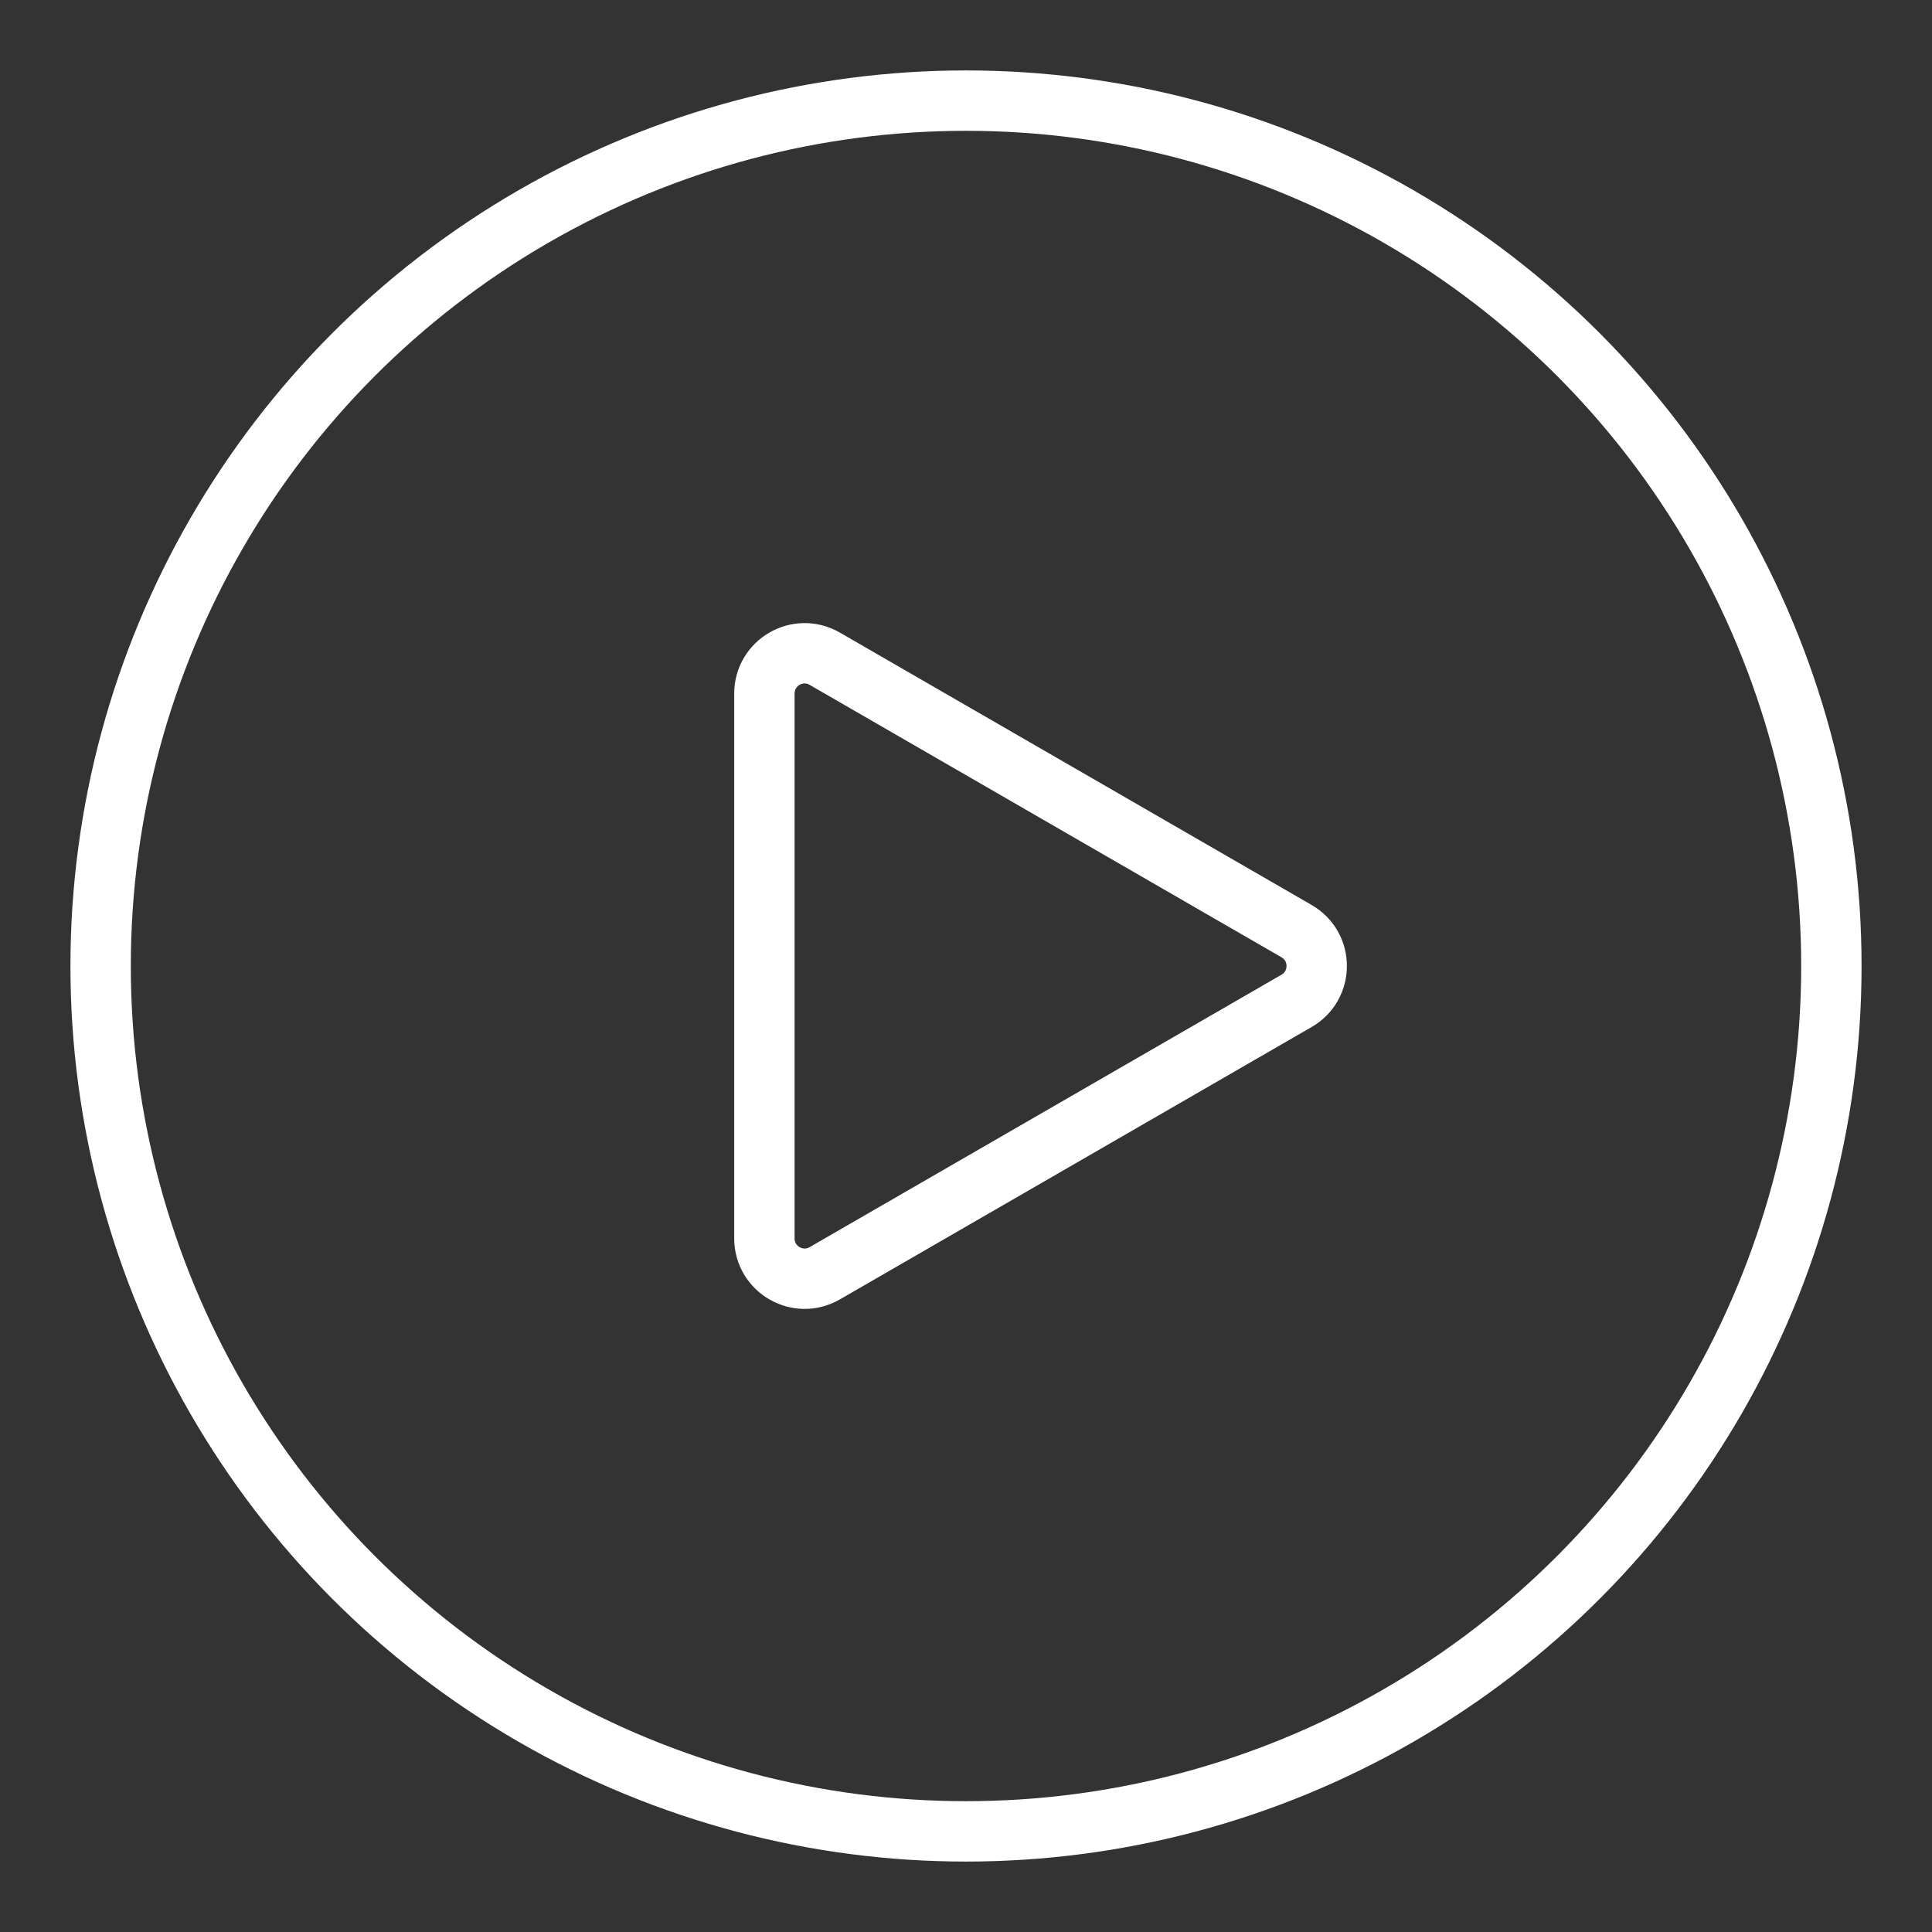 <ns0:svg xmlns:ns0="http://www.w3.org/2000/svg" id="b" viewBox="0 0 48 48" style="stroke-width:1.5px"><ns0:rect x="0" y="0" width="48" height="48" fill="#333333" stroke="none"/><ns0:defs style="stroke-width:1.5px"><ns0:style style="stroke-width:1.5px">.c{fill:none;stroke:#fff;stroke-linecap:round;stroke-linejoin:round;}</ns0:style></ns0:defs><ns0:circle class="c" cx="24" cy="24" r="21.5" style="stroke-width:1.5px" /><ns0:path class="c" d="m32.213,23.134l-11.722-6.768c-.667-.385-1.5.096-1.5.866v13.536c0,.77.833,1.251,1.5.866l11.722-6.768c.667-.385.667-1.347,0-1.732Z" style="stroke-width:1.5px" /></ns0:svg>